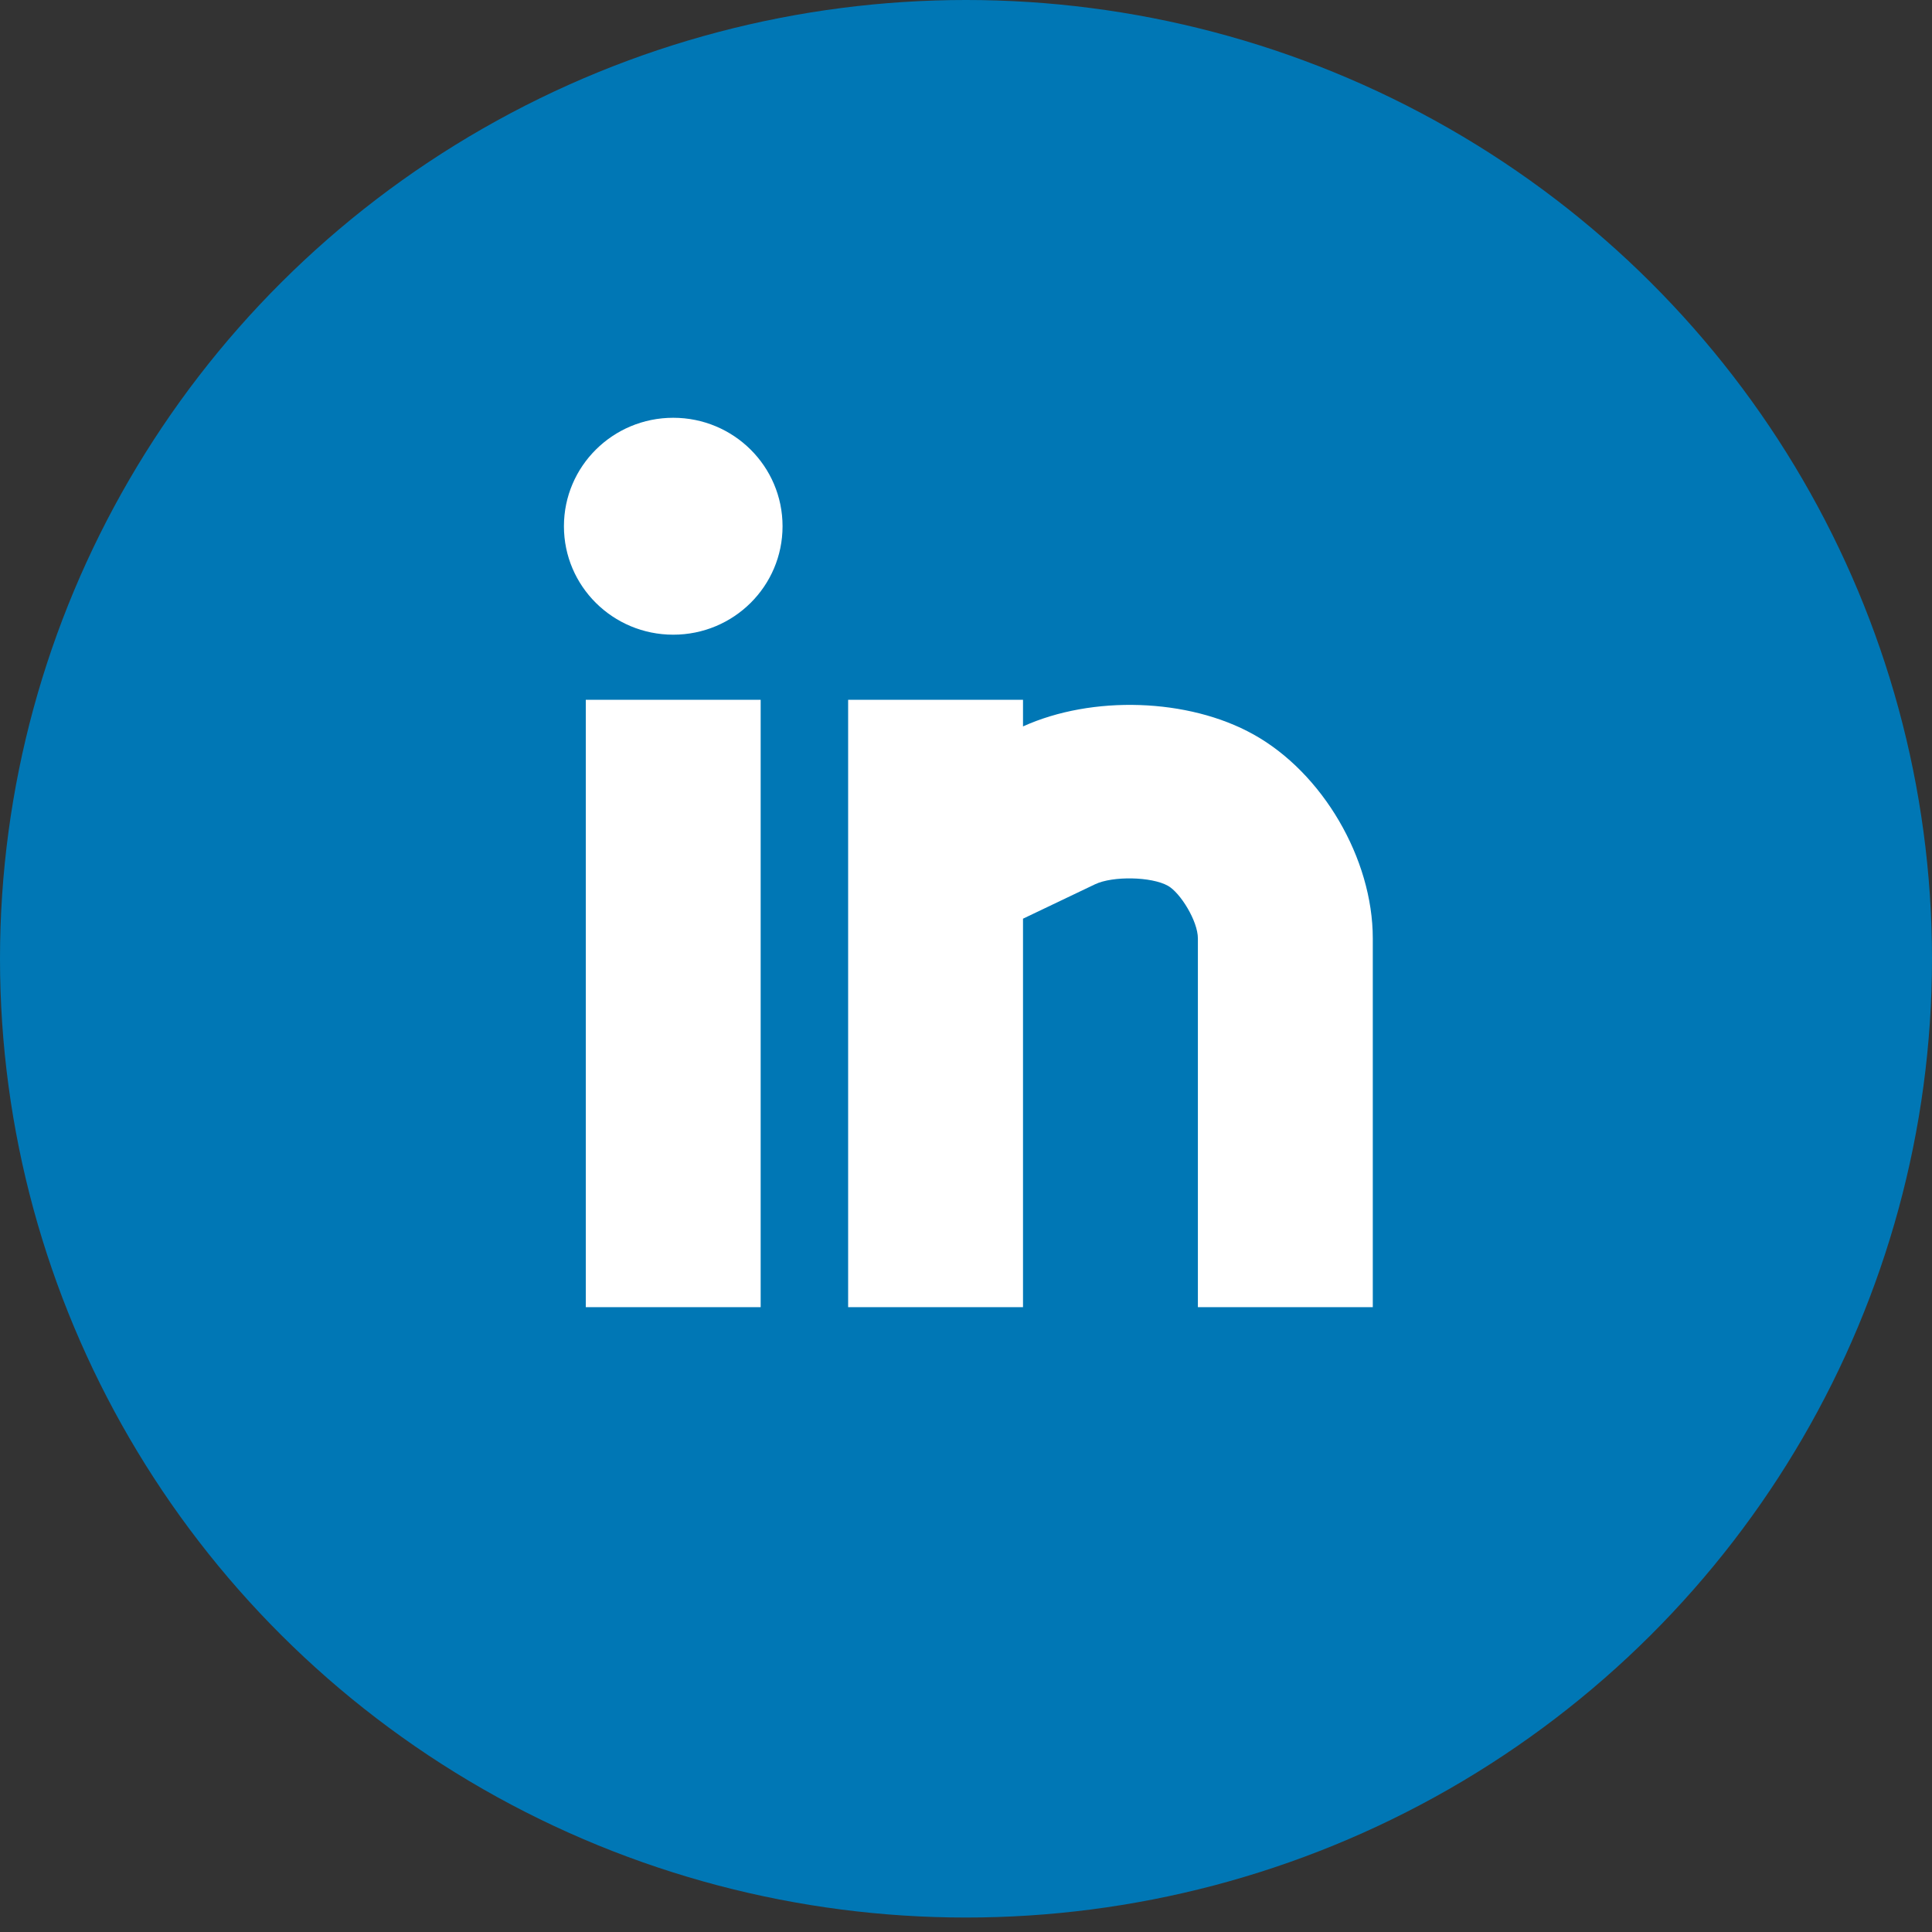<?xml version="1.0" encoding="UTF-8"?>
<svg width="128px" height="128px" viewBox="0 0 128 128" version="1.1" xmlns="http://www.w3.org/2000/svg" xmlns:xlink="http://www.w3.org/1999/xlink">
    <rect x="0" y="0" width="128" height="128" fill="#333333" stroke="none"/>
    <!-- Generator: Sketch 53.2 (72643) - https://sketchapp.com -->
    <title>linkedin</title>
    <desc>Created with Sketch.</desc>
    <g id="linkedin" stroke="none" stroke-width="1" fill="none" fill-rule="evenodd">
        <g fill-rule="nonzero">
            <ellipse id="Oval" fill="#0077B5" cx="64" cy="63.521" rx="64" ry="63.521"></ellipse>
            <path d="M38.81,86.602 L50.396,86.602 L50.396,46.362 L38.81,46.362 L38.81,86.602 Z M83.043,48.656 C78.73,46.253 72.364,46.051 67.777,48.127 L67.777,46.363 L56.191,46.363 L56.191,86.603 L67.777,86.603 L67.777,60.865 L72.552,58.585 C73.724,58.027 76.289,58.076 77.376,58.684 C78.195,59.14 79.363,61.019 79.363,62.172 L79.363,86.602 L90.951,86.602 L90.951,62.172 C90.952,56.888 87.625,51.201 83.043,48.656 Z M44.604,27.679 C40.6,27.679 37.362,30.896 37.362,34.866 C37.362,38.835 40.6,42.05 44.604,42.05 C48.61,42.05 51.846,38.835 51.846,34.866 C51.846,30.896 48.609,27.679 44.604,27.679 Z" id="Shape" fill="#FFFFFF"></path>
        </g>
    </g>
</svg>